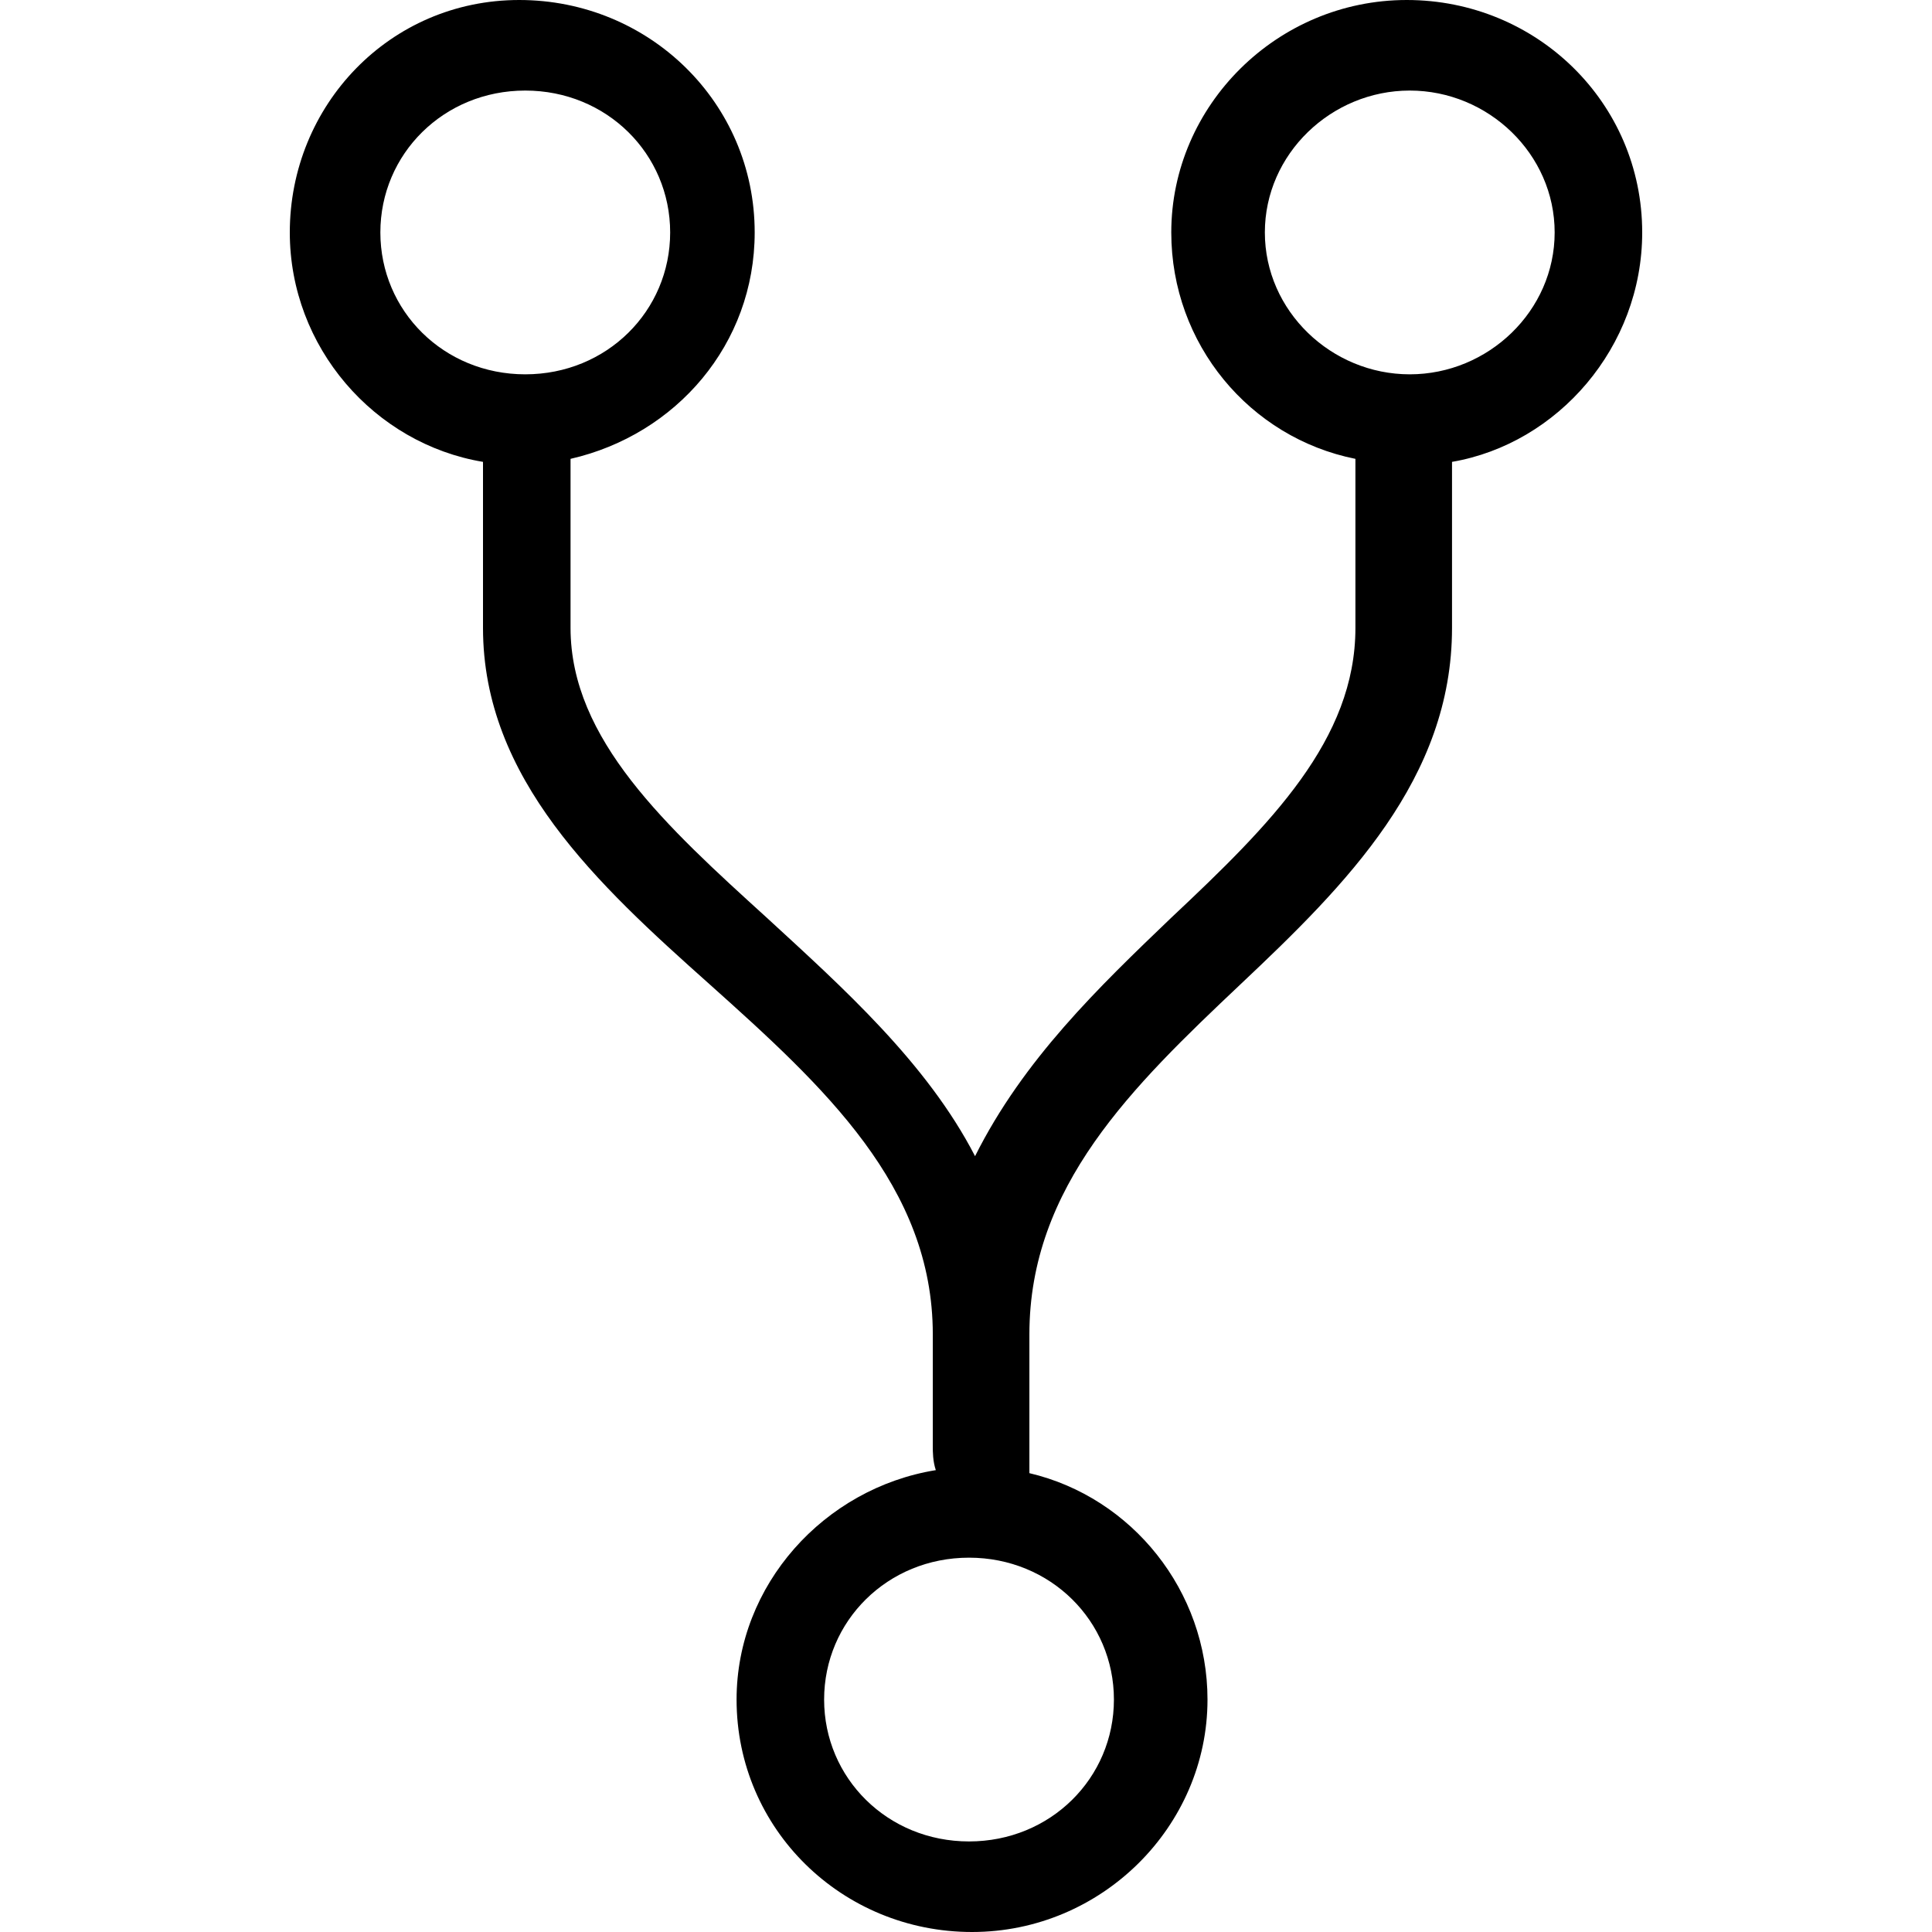 <?xml version="1.0" encoding="utf-8"?>
<!-- Generator: Adobe Illustrator 20.1.0, SVG Export Plug-In . SVG Version: 6.00 Build 0)  -->
<!DOCTYPE svg PUBLIC "-//W3C//DTD SVG 1.1//EN" "http://www.w3.org/Graphics/SVG/1.1/DTD/svg11.dtd">
<svg version="1.1" xmlns="http://www.w3.org/2000/svg" xmlns:xlink="http://www.w3.org/1999/xlink" x="0px" y="0px"
	 viewBox="0 0 64 64" style="enable-background:new 0 0 64 64;" xml:space="preserve">
<g id="git-fork">
	<path d="M54.4,7.7c0-4.3-3.5-7.7-7.8-7.7s-7.8,3.5-7.8,7.7c0,3.7,2.6,6.8,6.1,7.5v5.6c0,3.7-2.8,6.5-6.1,9.6
		c-2.4,2.3-4.9,4.7-6.5,7.9c-1.6-3.1-4.4-5.6-6.9-7.9c-3.3-3-6.5-5.9-6.5-9.6v-5.6c3.5-0.8,6.1-3.8,6.1-7.5c0-4.3-3.5-7.7-7.8-7.7
		S9.6,3.5,9.6,7.7c0,3.8,2.8,7,6.4,7.6v5.5c0,5,3.8,8.5,7.5,11.8c3.8,3.4,7.4,6.7,7.4,11.6c0,1.9,0,3.1,0,3.7c0,0.2,0,0.5,0.1,0.8
		c-3.7,0.6-6.6,3.8-6.6,7.6c0,4.3,3.5,7.7,7.8,7.7s7.8-3.5,7.8-7.7c0-3.6-2.5-6.7-5.9-7.5c0,0,0-0.1,0-0.1c0-0.1,0-0.1,0-0.2v-4.3
		c0-4.9,3.4-8.2,7-11.6c3.5-3.3,7-6.8,7-11.8v-5.5C51.6,14.7,54.4,11.5,54.4,7.7z M12.6,7.7c0-2.6,2.1-4.7,4.8-4.7s4.8,2.1,4.8,4.7
		s-2.1,4.7-4.8,4.7S12.6,10.3,12.6,7.7z M36.9,56.3c0,2.6-2.1,4.7-4.8,4.7s-4.8-2.1-4.8-4.7s2.1-4.7,4.8-4.7S36.9,53.7,36.9,56.3z
		 M46.7,12.4c-2.6,0-4.8-2.1-4.8-4.7S44.1,3,46.7,3s4.8,2.1,4.8,4.7S49.3,12.4,46.7,12.4z"/>
</g>
<g id="git-branch">
</g>
<g id="git-merge">
</g>
<g id="git-stash">
</g>
</svg>
